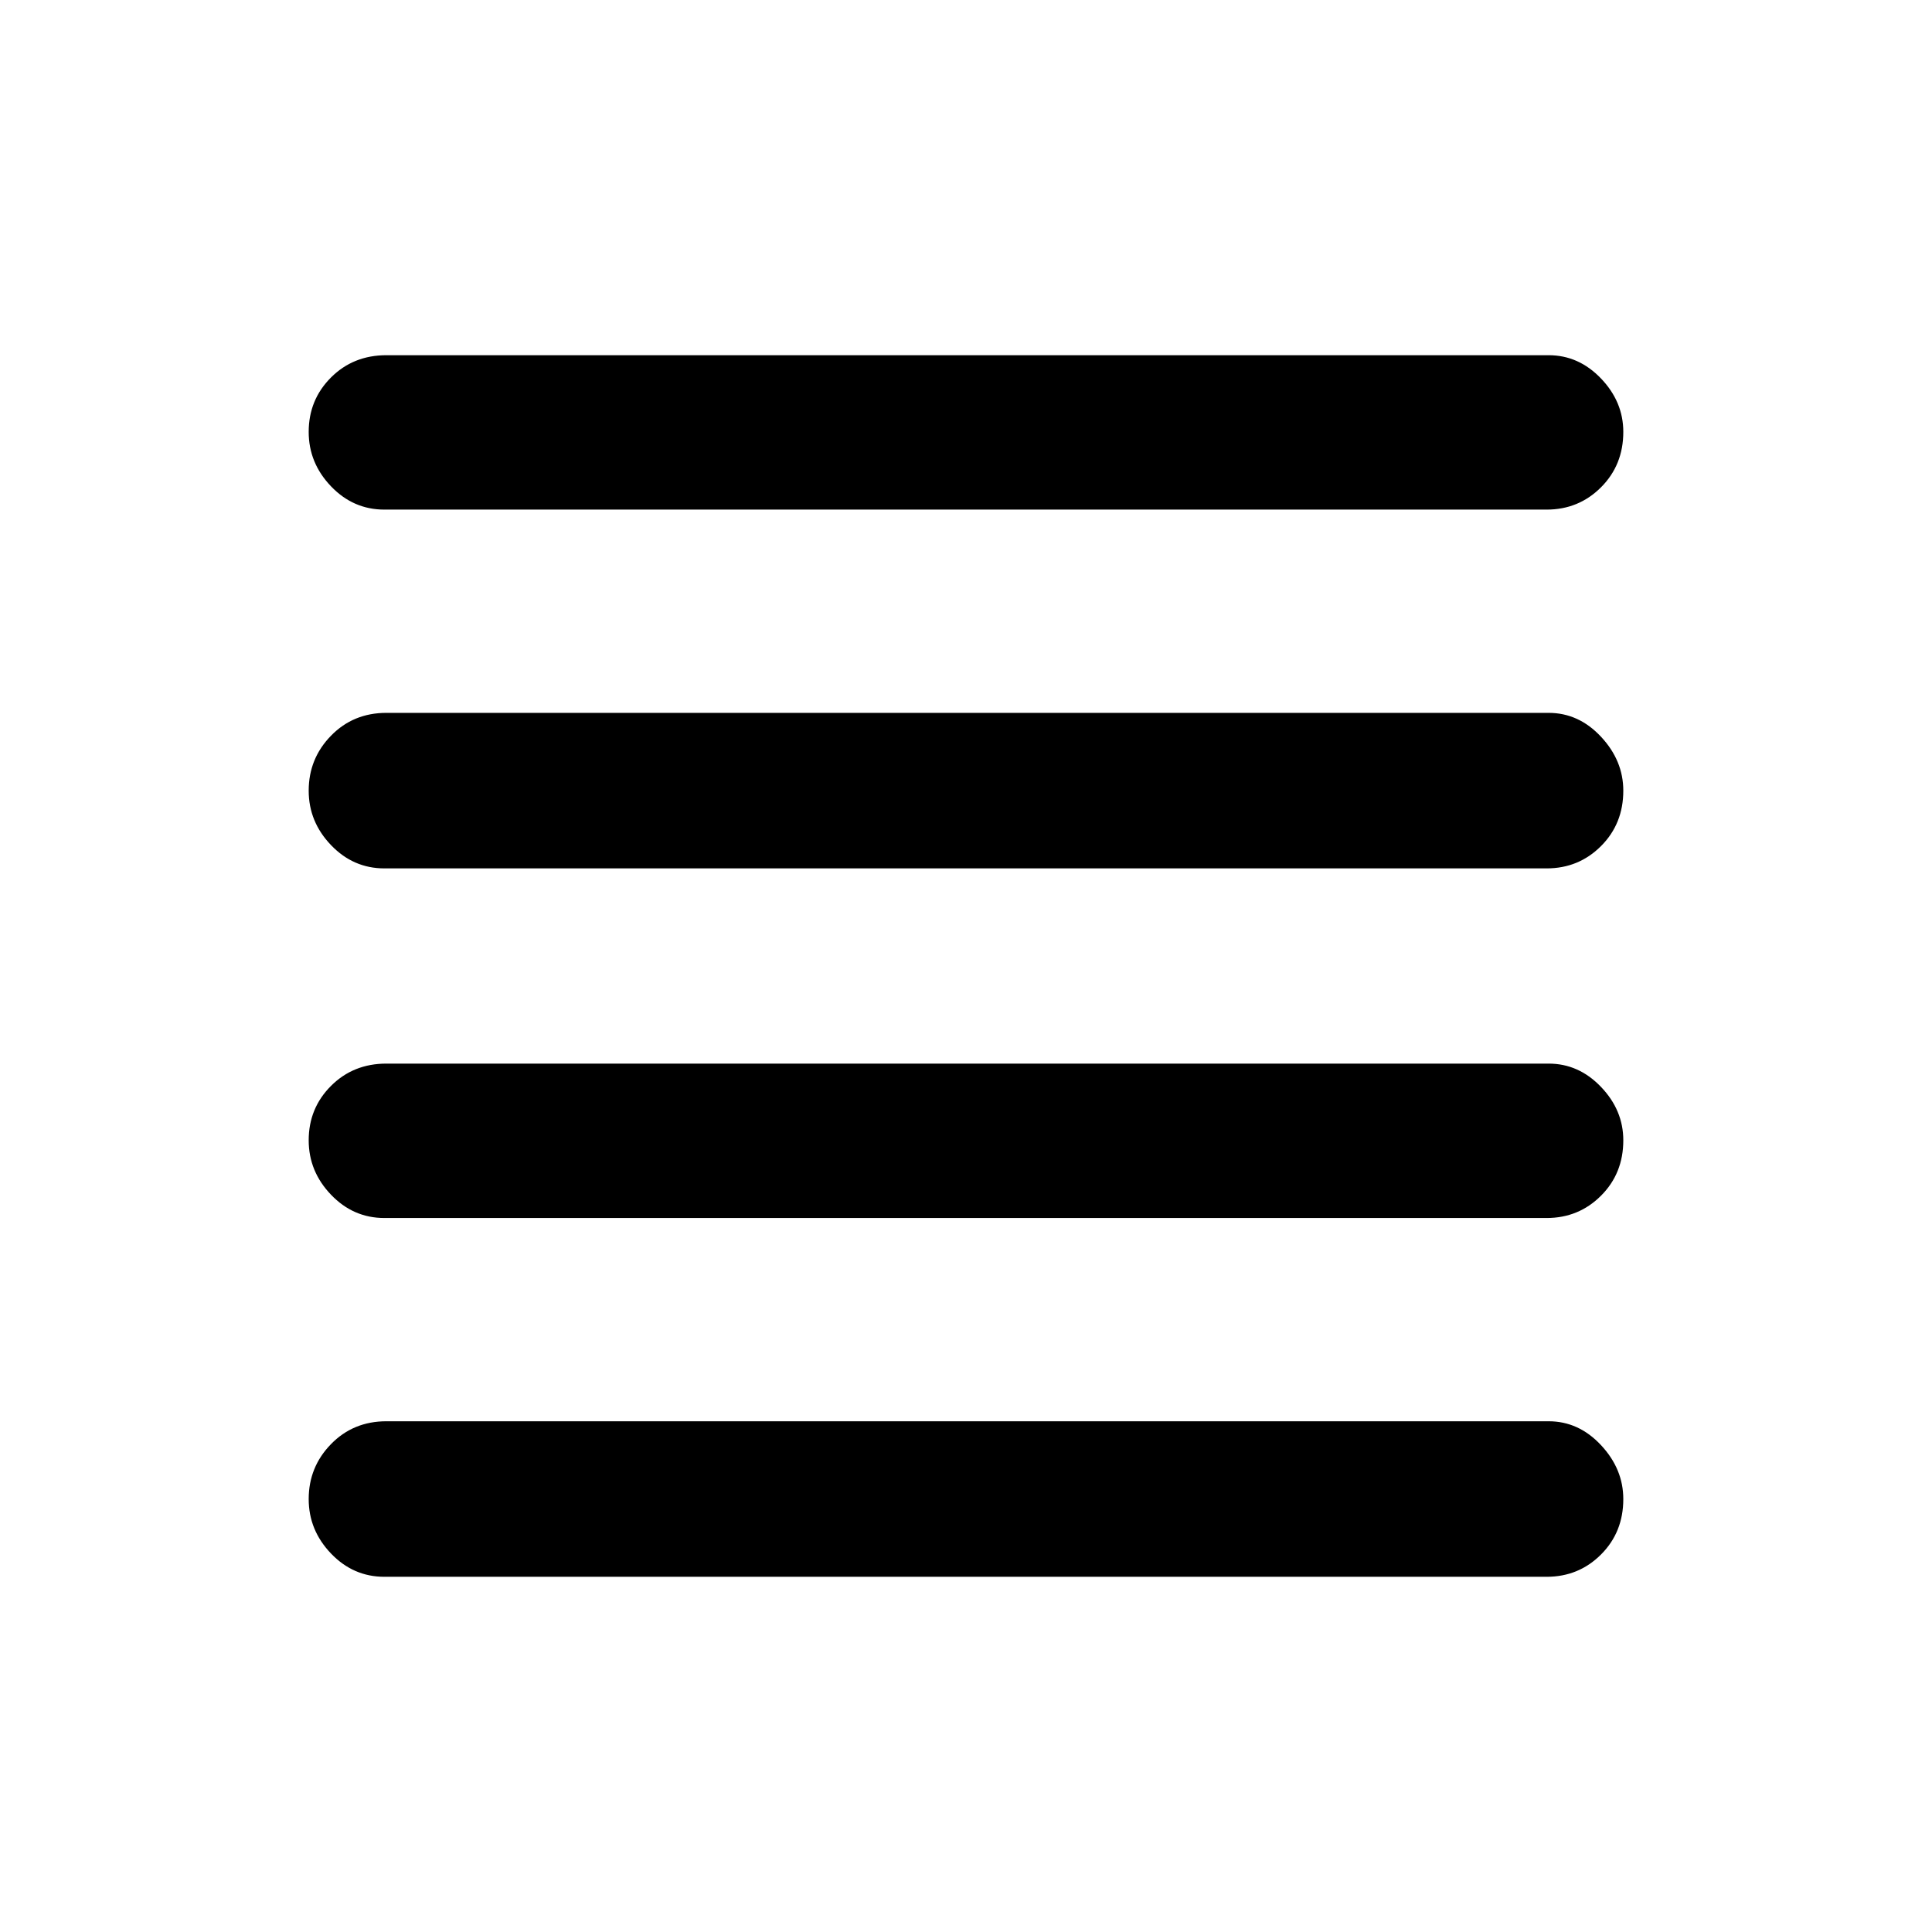 <svg xmlns="http://www.w3.org/2000/svg" height="48" viewBox="0 -960 960 960" width="48"><path d="M191-354.78q-15.46 0-26.53-11.58-11.08-11.57-11.08-27.03 0-15.96 11.08-27.03Q175.54-431.5 192-431.5h577.5q14.96 0 26.03 11.58 11.08 11.57 11.08 26.53 0 16.46-11.08 27.53-11.07 11.08-27.03 11.08H191Zm0 178.28q-15.46 0-26.53-11.57-11.08-11.58-11.08-27.04 0-15.95 11.08-27.31 11.07-11.36 27.53-11.36h577.5q14.96 0 26.03 11.86 11.08 11.86 11.08 26.81 0 16.46-11.08 27.54-11.07 11.07-27.03 11.07H191Zm0-352q-15.46 0-26.53-11.58-11.08-11.57-11.08-27.03 0-15.96 11.08-27.31 11.07-11.36 27.53-11.36h577.5q14.96 0 26.03 11.86 11.08 11.85 11.08 26.81 0 16.46-11.08 27.53-11.07 11.08-27.03 11.08H191Zm0-178.28q-15.46 0-26.53-11.58-11.08-11.58-11.08-27.03 0-15.96 11.08-27.04Q175.54-783.5 192-783.5h577.5q14.96 0 26.03 11.57 11.08 11.58 11.08 26.54 0 16.45-11.08 27.53-11.07 11.08-27.03 11.08H191Z"/></svg>